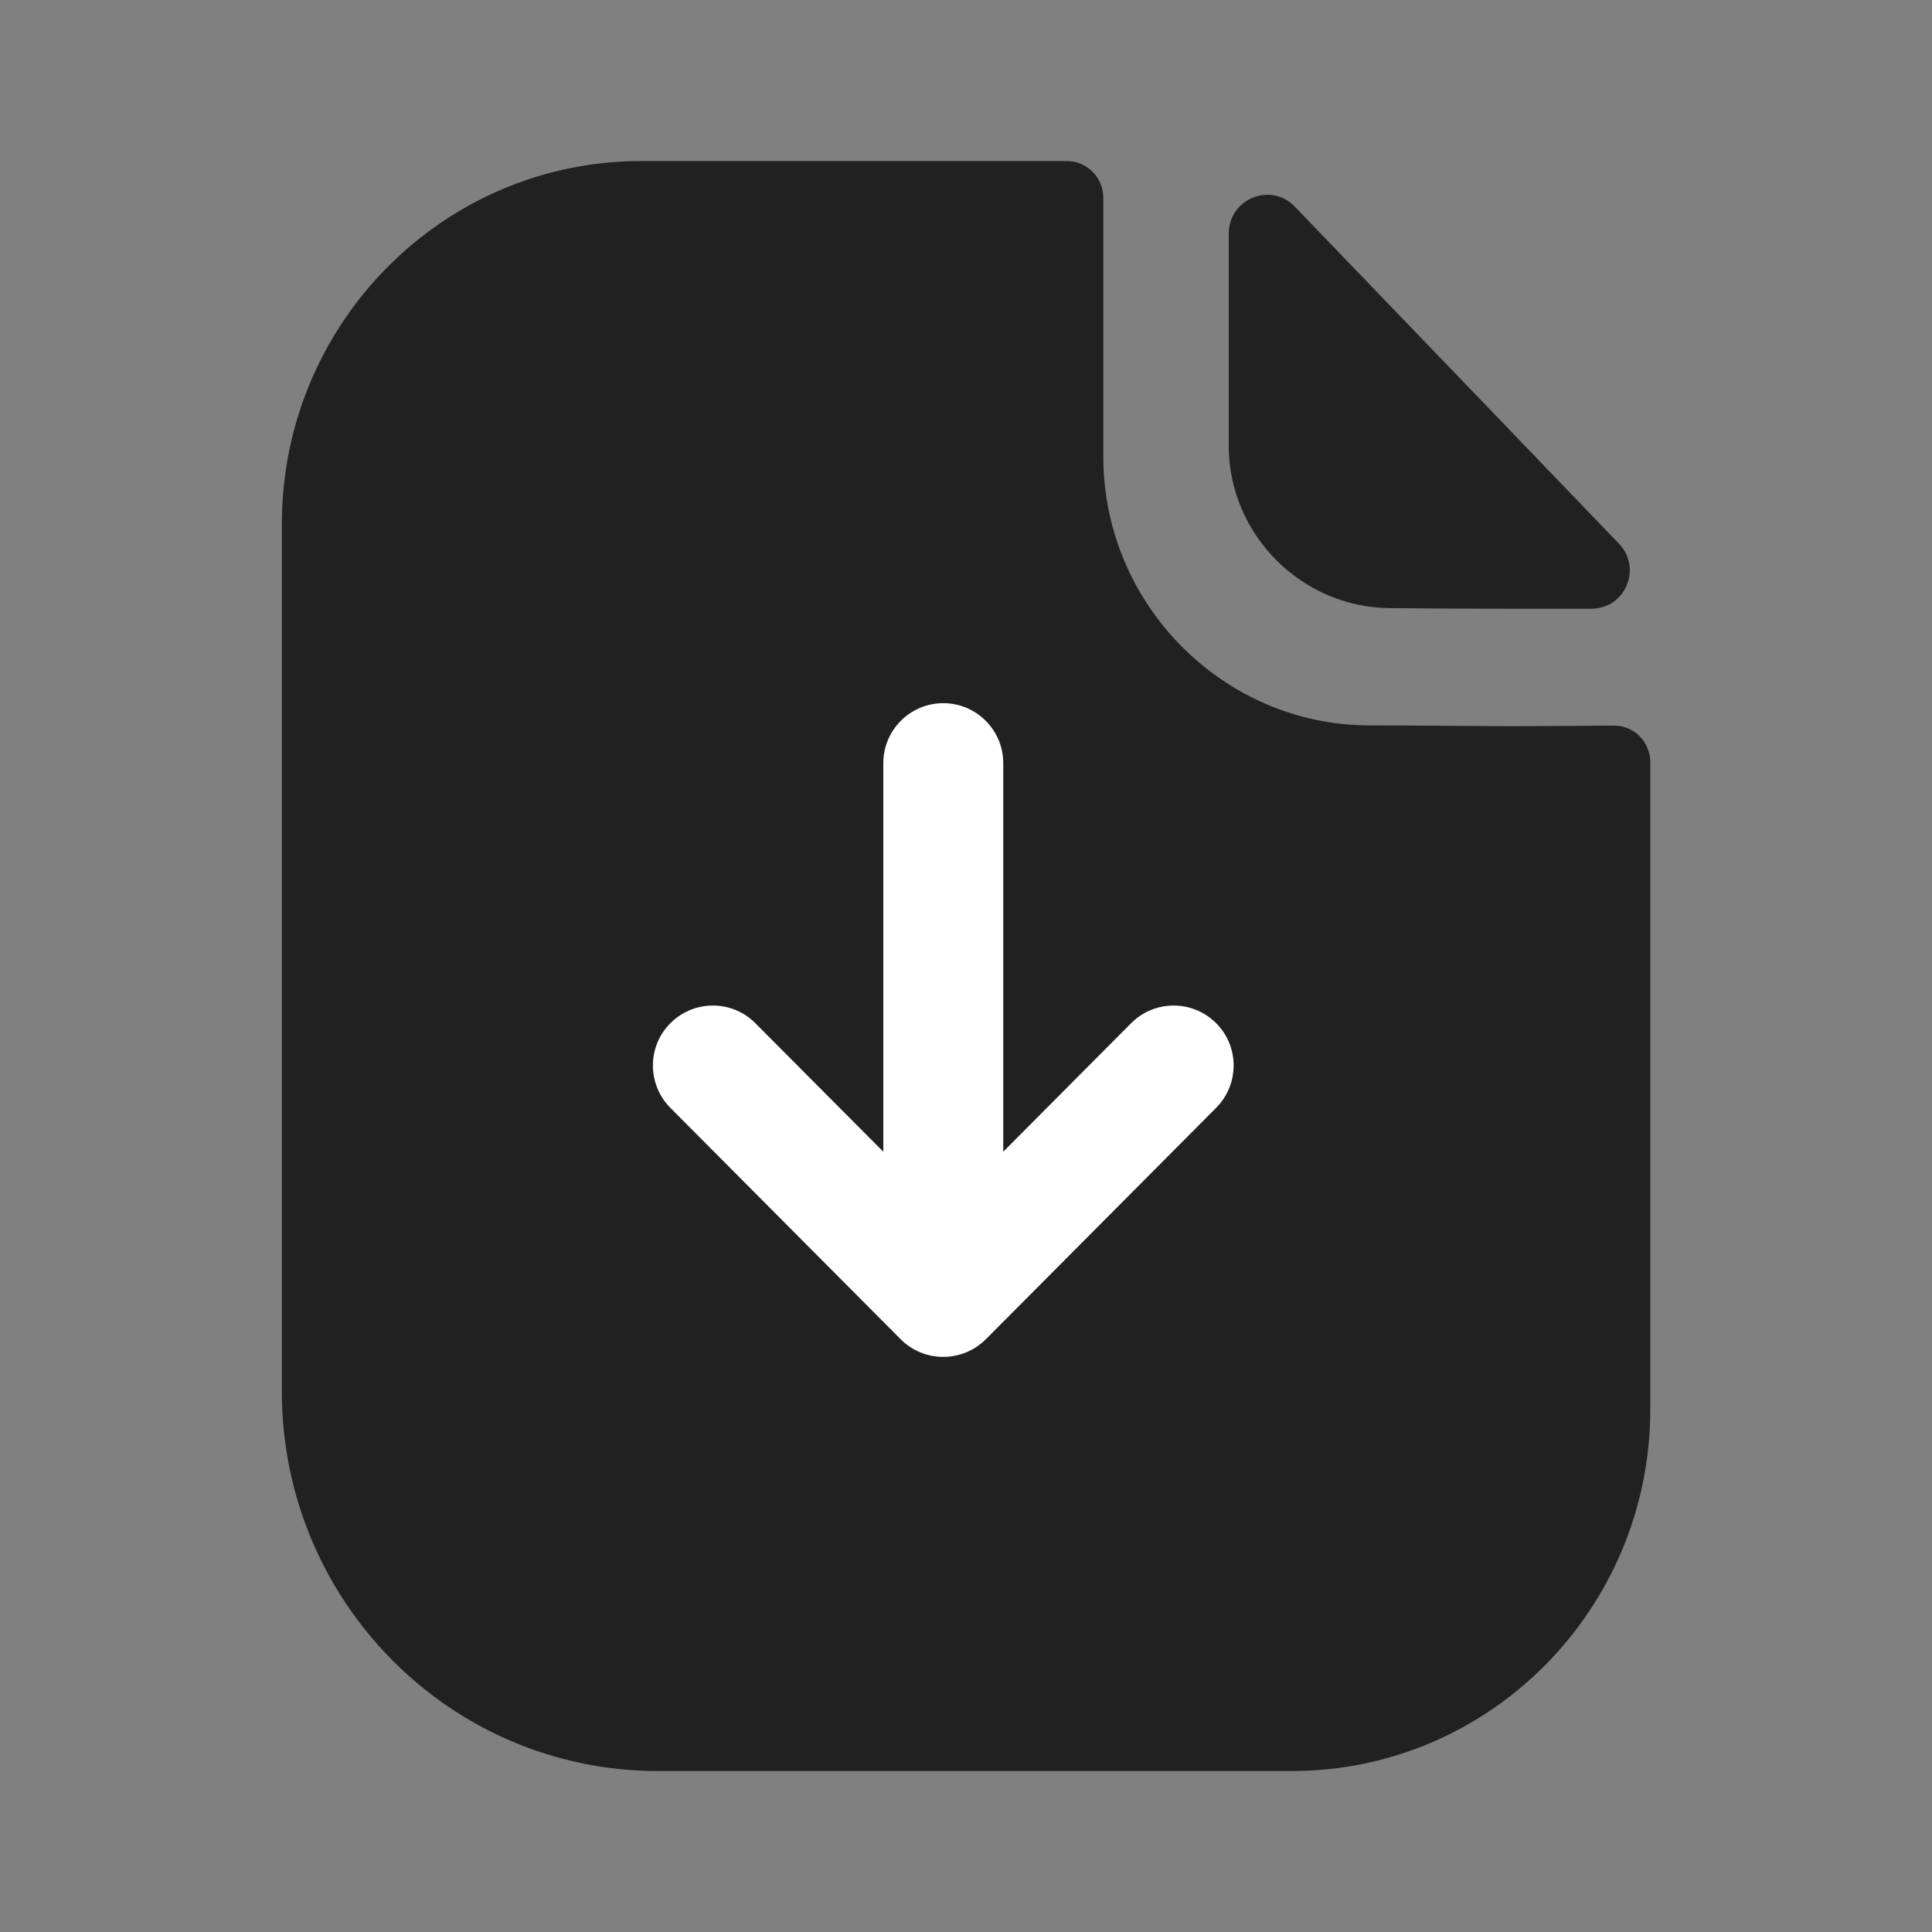<svg fill="none" height="25" viewBox="0 0 25 25" width="25" xmlns="http://www.w3.org/2000/svg"><rect x="0" y="0" width="25" height="25" fill="#808080" stroke="none"/><path d="m19.593 9.397c-.47 0-1.093-.01-1.869-.01-1.891 0-3.447-1.566-3.447-3.475v-3.35c0-.264-.211-.478-.472-.478h-5.508c-2.571 0-4.65 2.11-4.65 4.697v11.224c0 2.713 2.178 4.912 4.865 4.912h8.203c2.563 0 4.64-2.097 4.64-4.685v-8.366c0-.265-.21-.478-.472-.477-.44.003-.969.008-1.289.008z" fill="#212121"/><path d="m16.755 2.674c-.311-.324-.855-.101-.855.348v2.747c0 1.152.948 2.1 2.1 2.1.727.008 1.735.01 2.592.008.439-.001.661-.525.357-.842-1.099-1.143-3.067-3.191-4.194-4.361z" fill="#212121"/><path d="m15.735 13.238c-.304-.301-.794-.303-1.098.002l-1.655 1.663v-5.028c0-.428-.348-.776-.776-.776-.428 0-.776.348-.776.776v5.028l-1.656-1.663c-.303-.305-.794-.303-1.097-.002-.304.302-.304.793-.003 1.097l2.982 2.996c.071.071.156.128.251.168.094.039.196.059.299.059.104 0 .206-.021.3-.06.093-.039.177-.096.248-.166l.002-.001 2.981-2.996c.302-.304.302-.795-.002-1.097z" fill="#fff"/></svg>